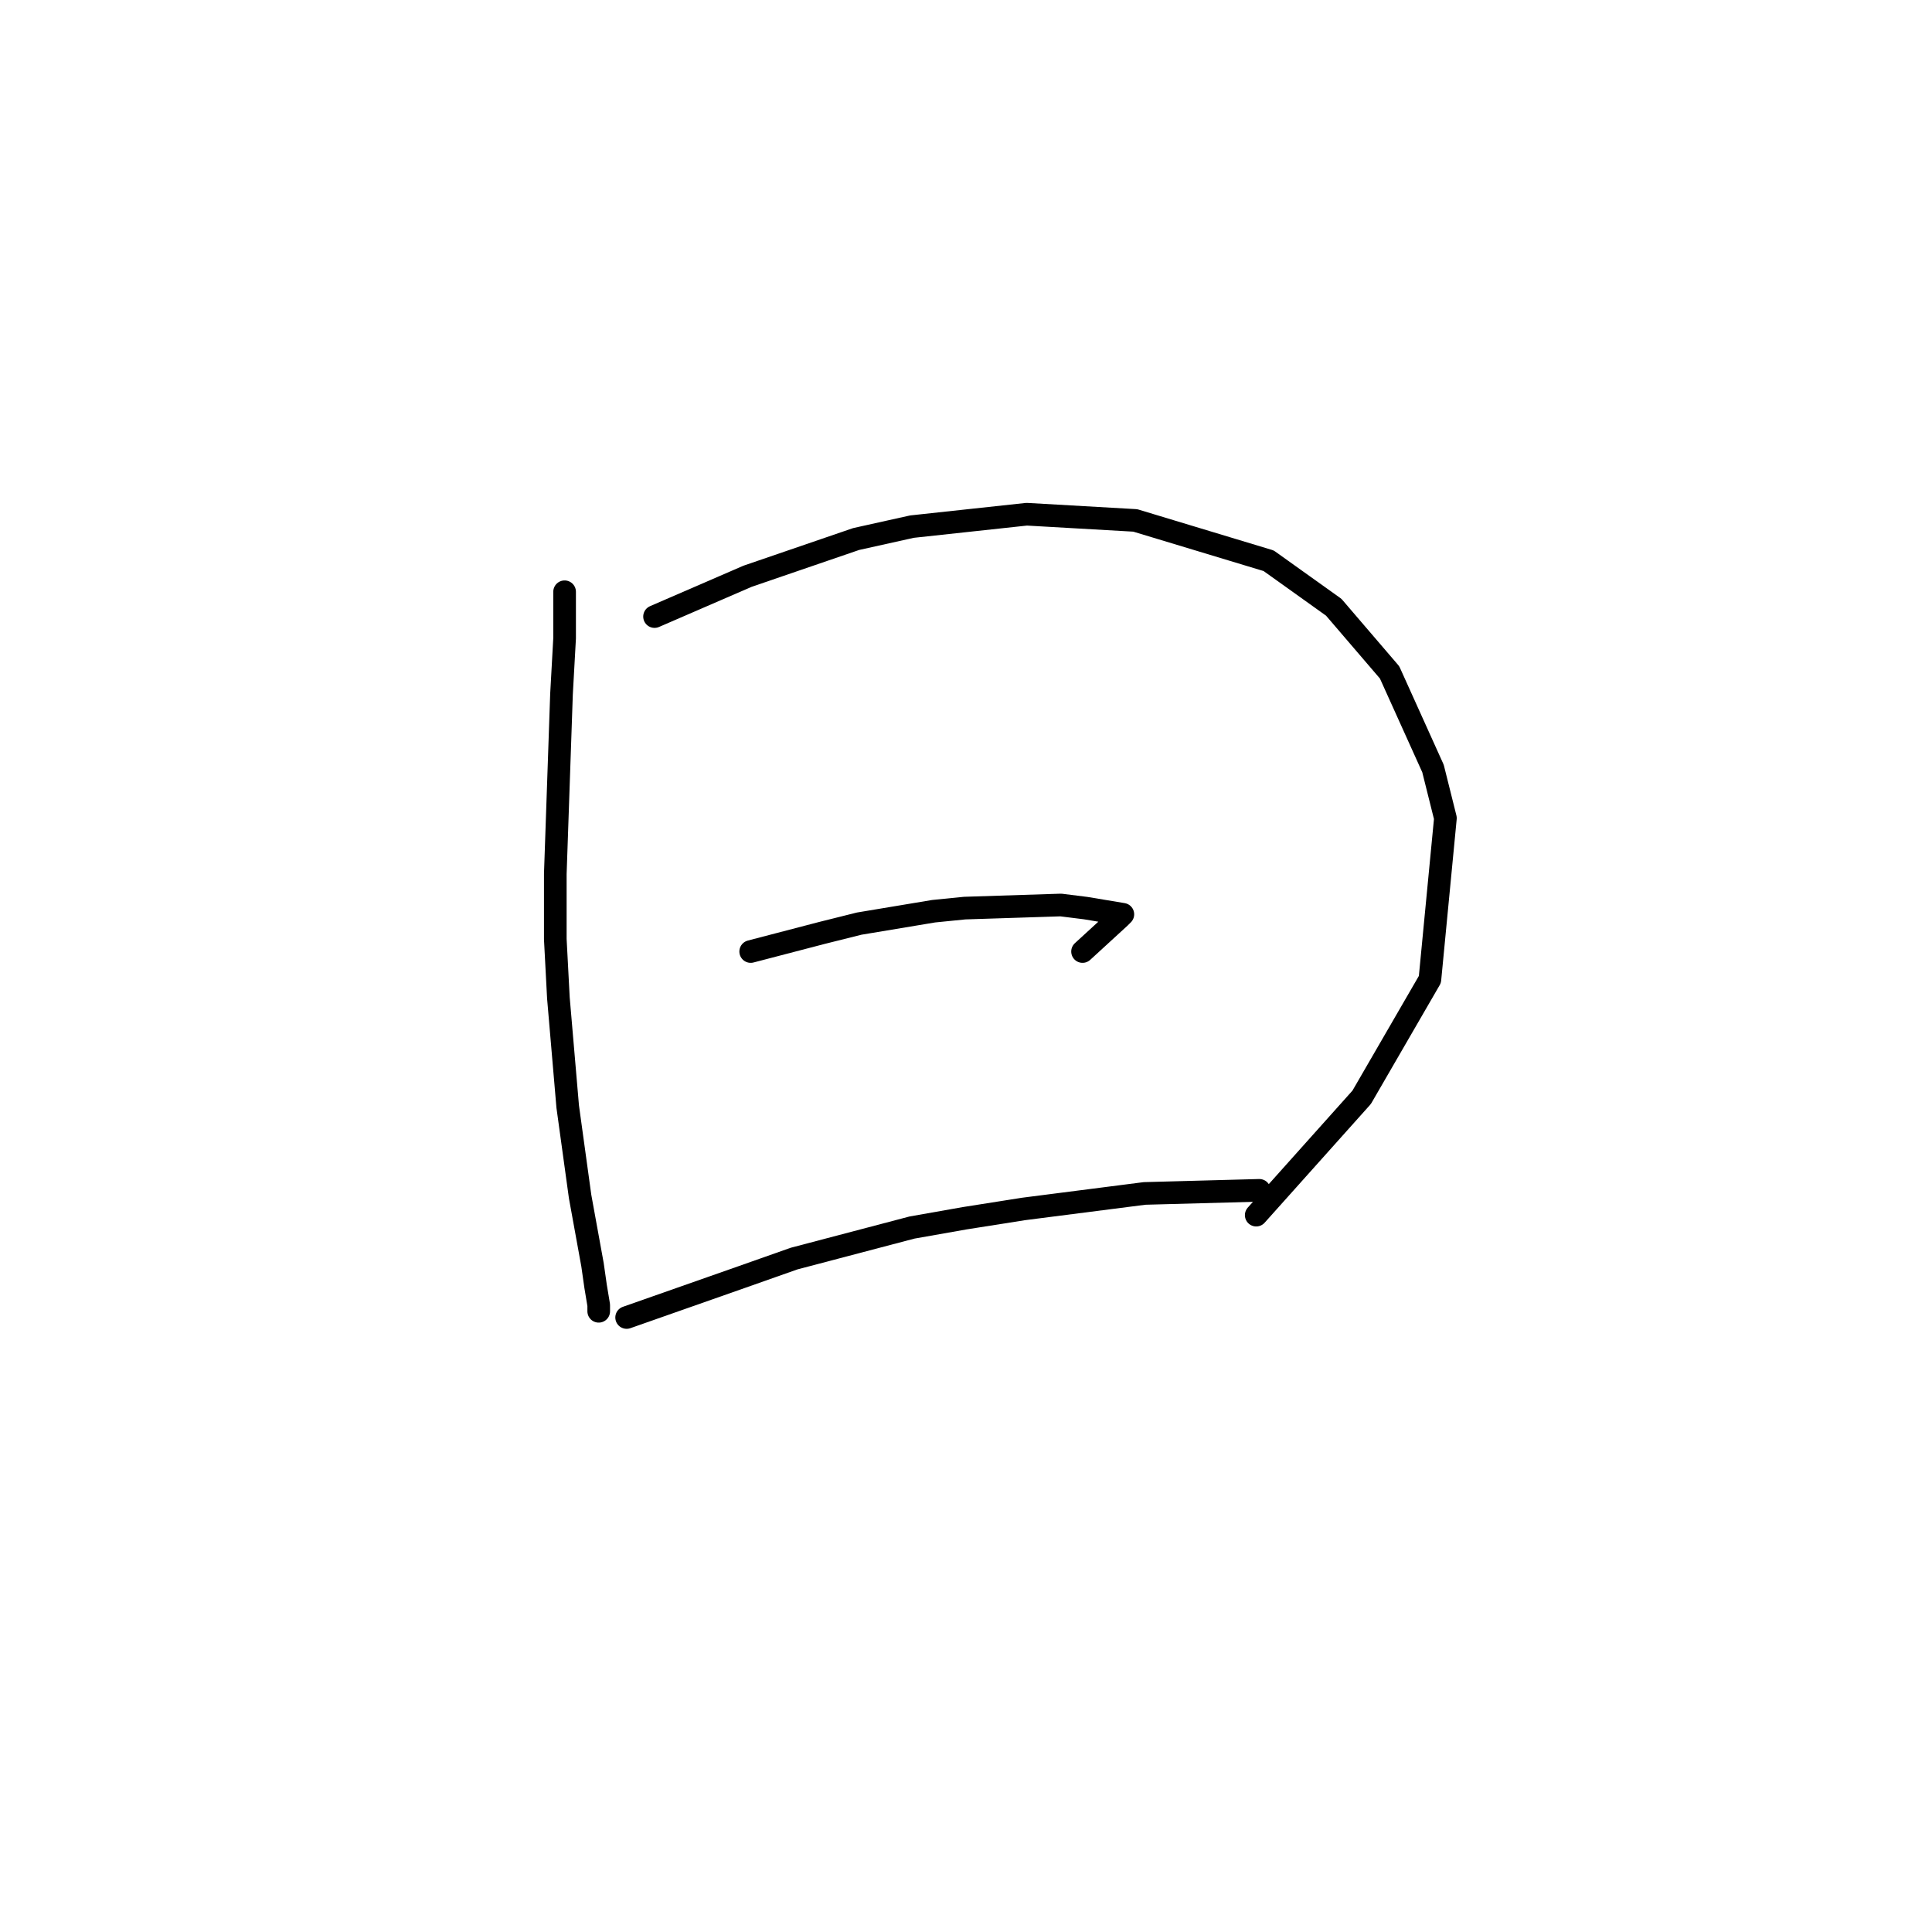 <?xml version="1.0" standalone="no"?>
    <svg width="256" height="256" xmlns="http://www.w3.org/2000/svg" version="1.1">
    <polyline stroke="black" stroke-width="3" stroke-linecap="round" fill="transparent" stroke-linejoin="round" points="74.813 78.411 74.813 84.575 74.402 91.972 73.58 115.808 73.58 124.438 73.991 132.246 75.224 146.63 76.867 158.548 78.511 167.589 78.922 170.465 79.333 172.931 79.333 173.753 79.333 173.753 " />
        <polyline stroke="black" stroke-width="3" stroke-linecap="round" fill="transparent" stroke-linejoin="round" points="86.73 81.698 99.059 76.356 113.443 71.424 120.84 69.781 136.045 68.137 150.429 68.959 168.1 74.301 176.73 80.466 184.128 89.096 189.881 101.835 191.525 108.411 189.47 129.781 180.429 145.397 166.456 161.013 166.456 161.013 " />
        <polyline stroke="black" stroke-width="3" stroke-linecap="round" fill="transparent" stroke-linejoin="round" points="99.47 126.082 108.922 123.616 113.854 122.383 123.717 120.74 127.826 120.329 140.566 119.918 143.854 120.329 148.785 121.15 148.374 121.561 143.443 126.082 143.443 126.082 " />
        <polyline stroke="black" stroke-width="3" stroke-linecap="round" fill="transparent" stroke-linejoin="round" points="83.032 174.575 98.237 169.233 105.224 166.767 120.84 162.657 127.826 161.424 135.634 160.192 151.662 158.137 166.867 157.726 166.867 157.726 " />
        </svg>